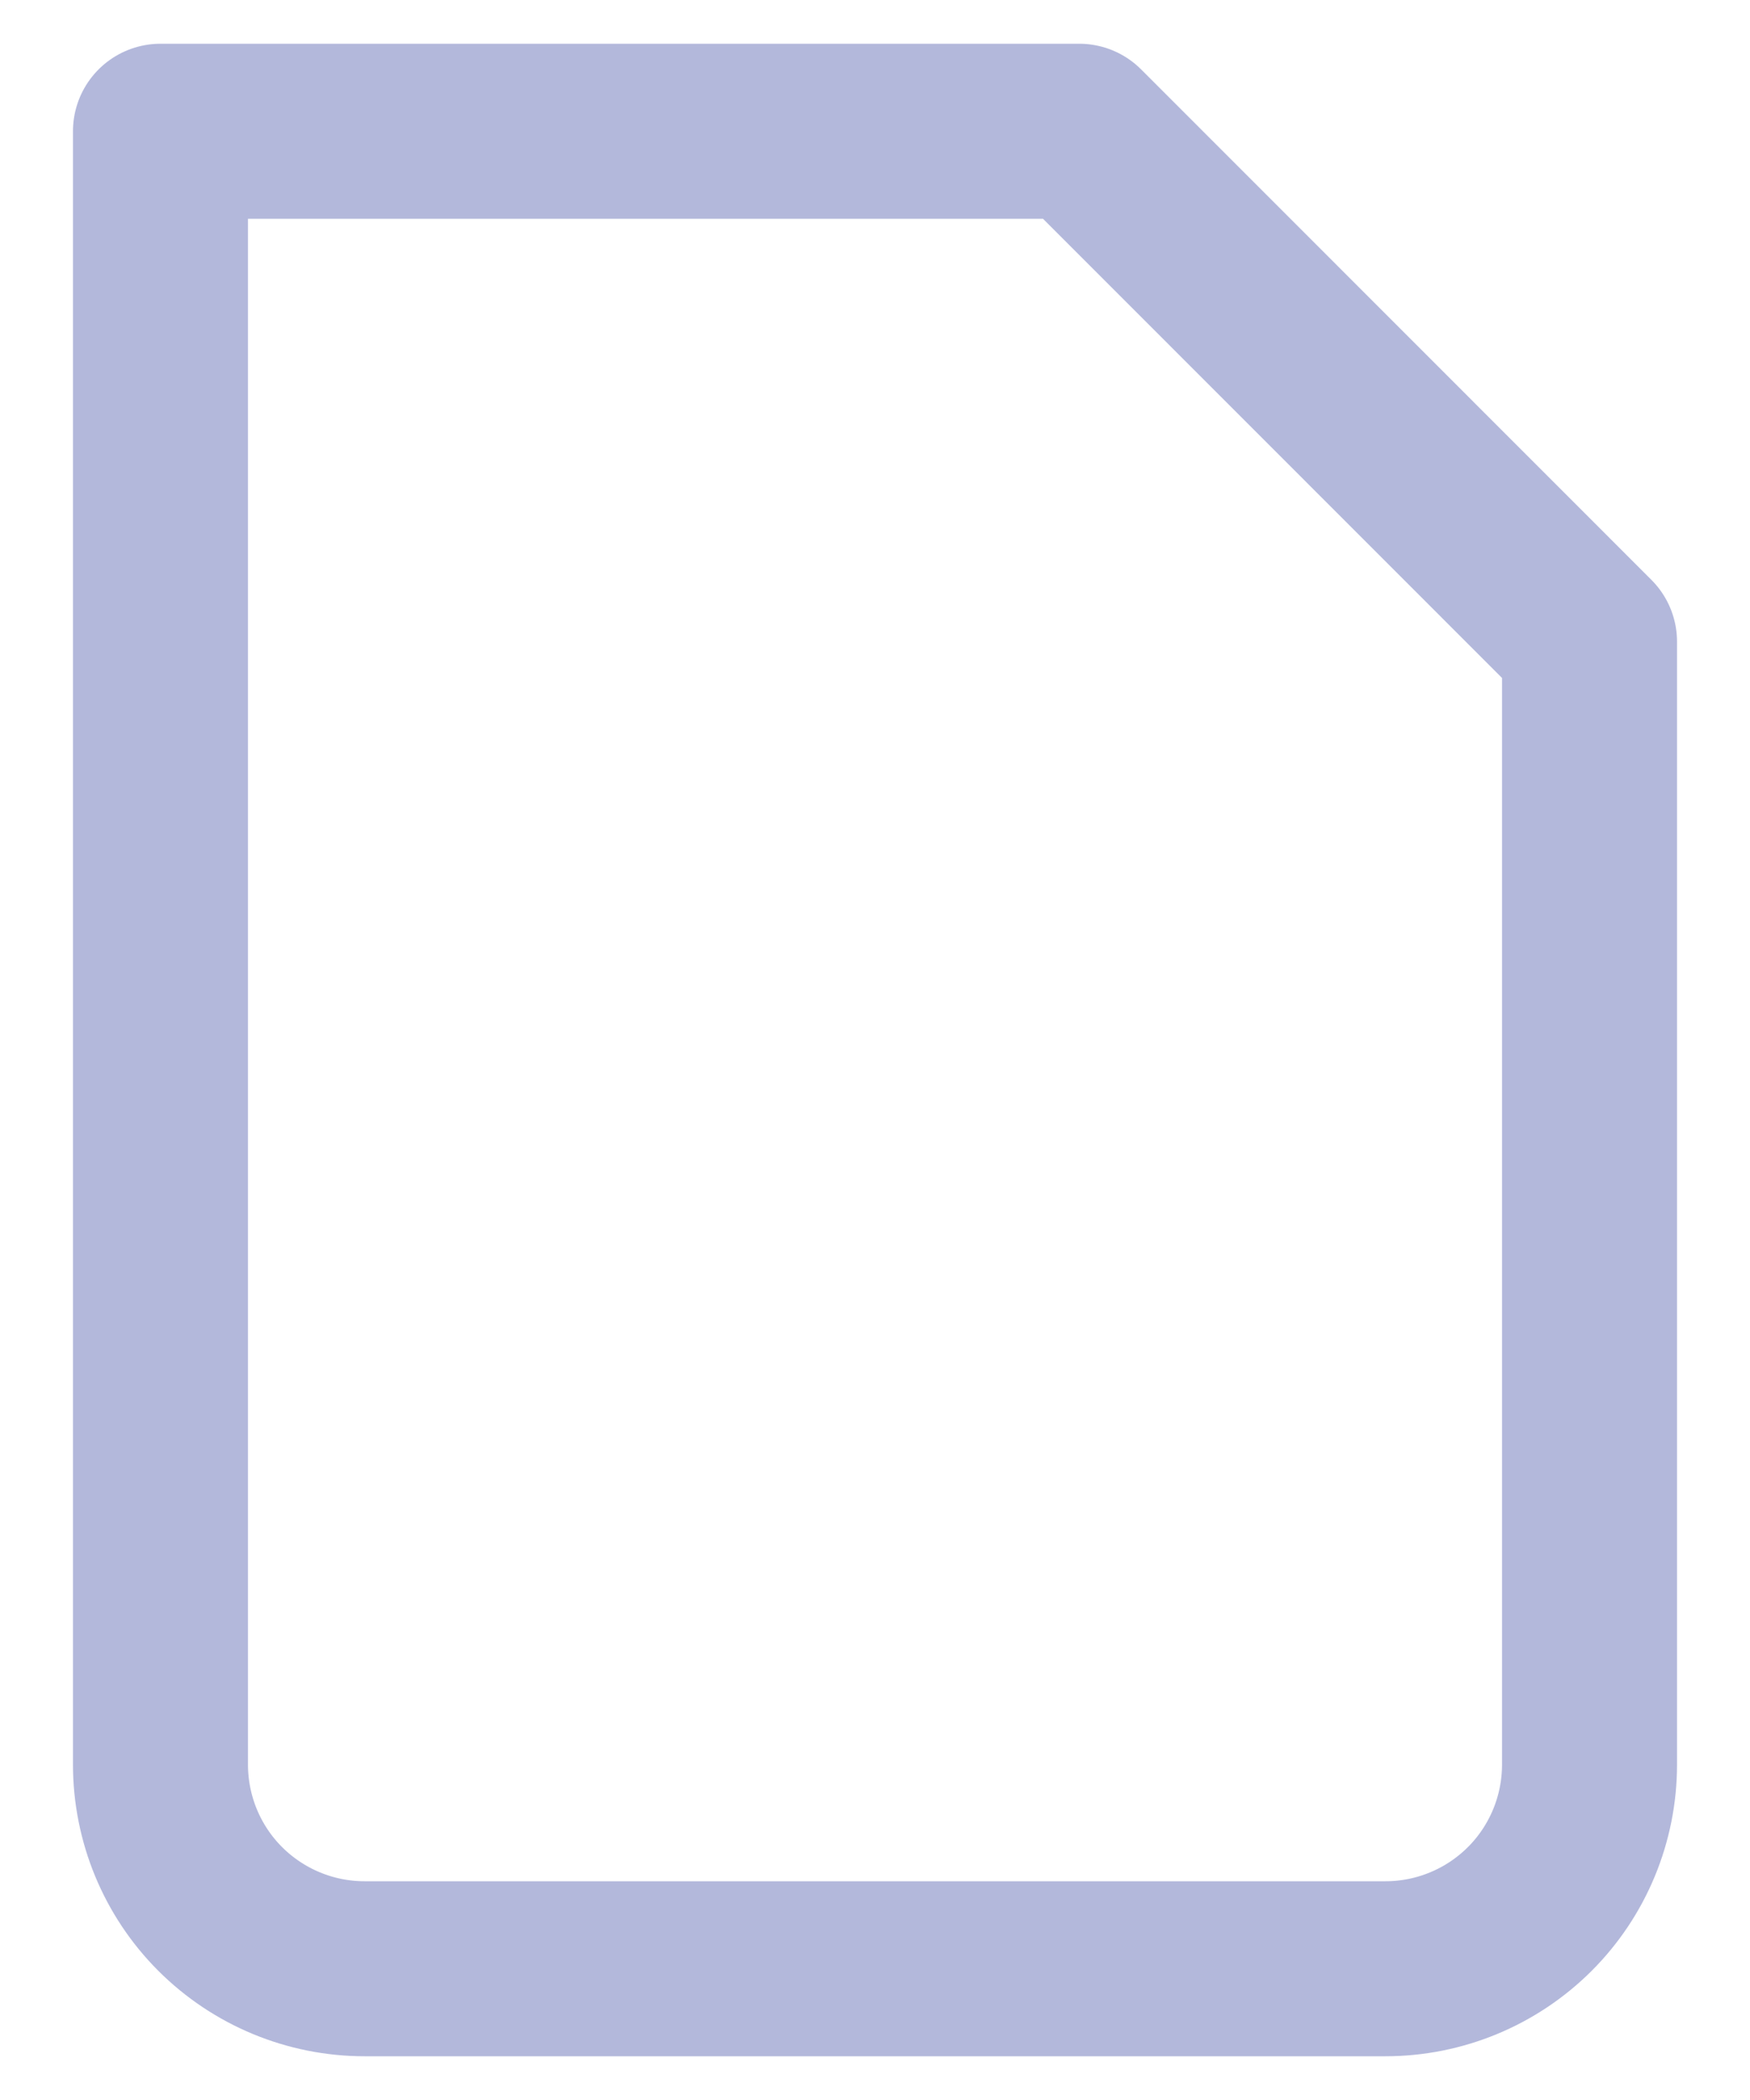 <svg width="10" height="12" viewBox="0 0 10 12" fill="none" xmlns="http://www.w3.org/2000/svg">
<path d="M2.083 11.25C1.774 11.25 1.477 11.127 1.258 10.908C1.04 10.69 0.917 10.393 0.917 10.083V0.75H6.167L9.083 3.667V10.083C9.083 10.393 8.96 10.69 8.742 10.908C8.523 11.127 8.226 11.25 7.917 11.25H2.083Z" stroke="#B3B8DB" stroke-linecap="round" stroke-linejoin="round"/>
</svg>
